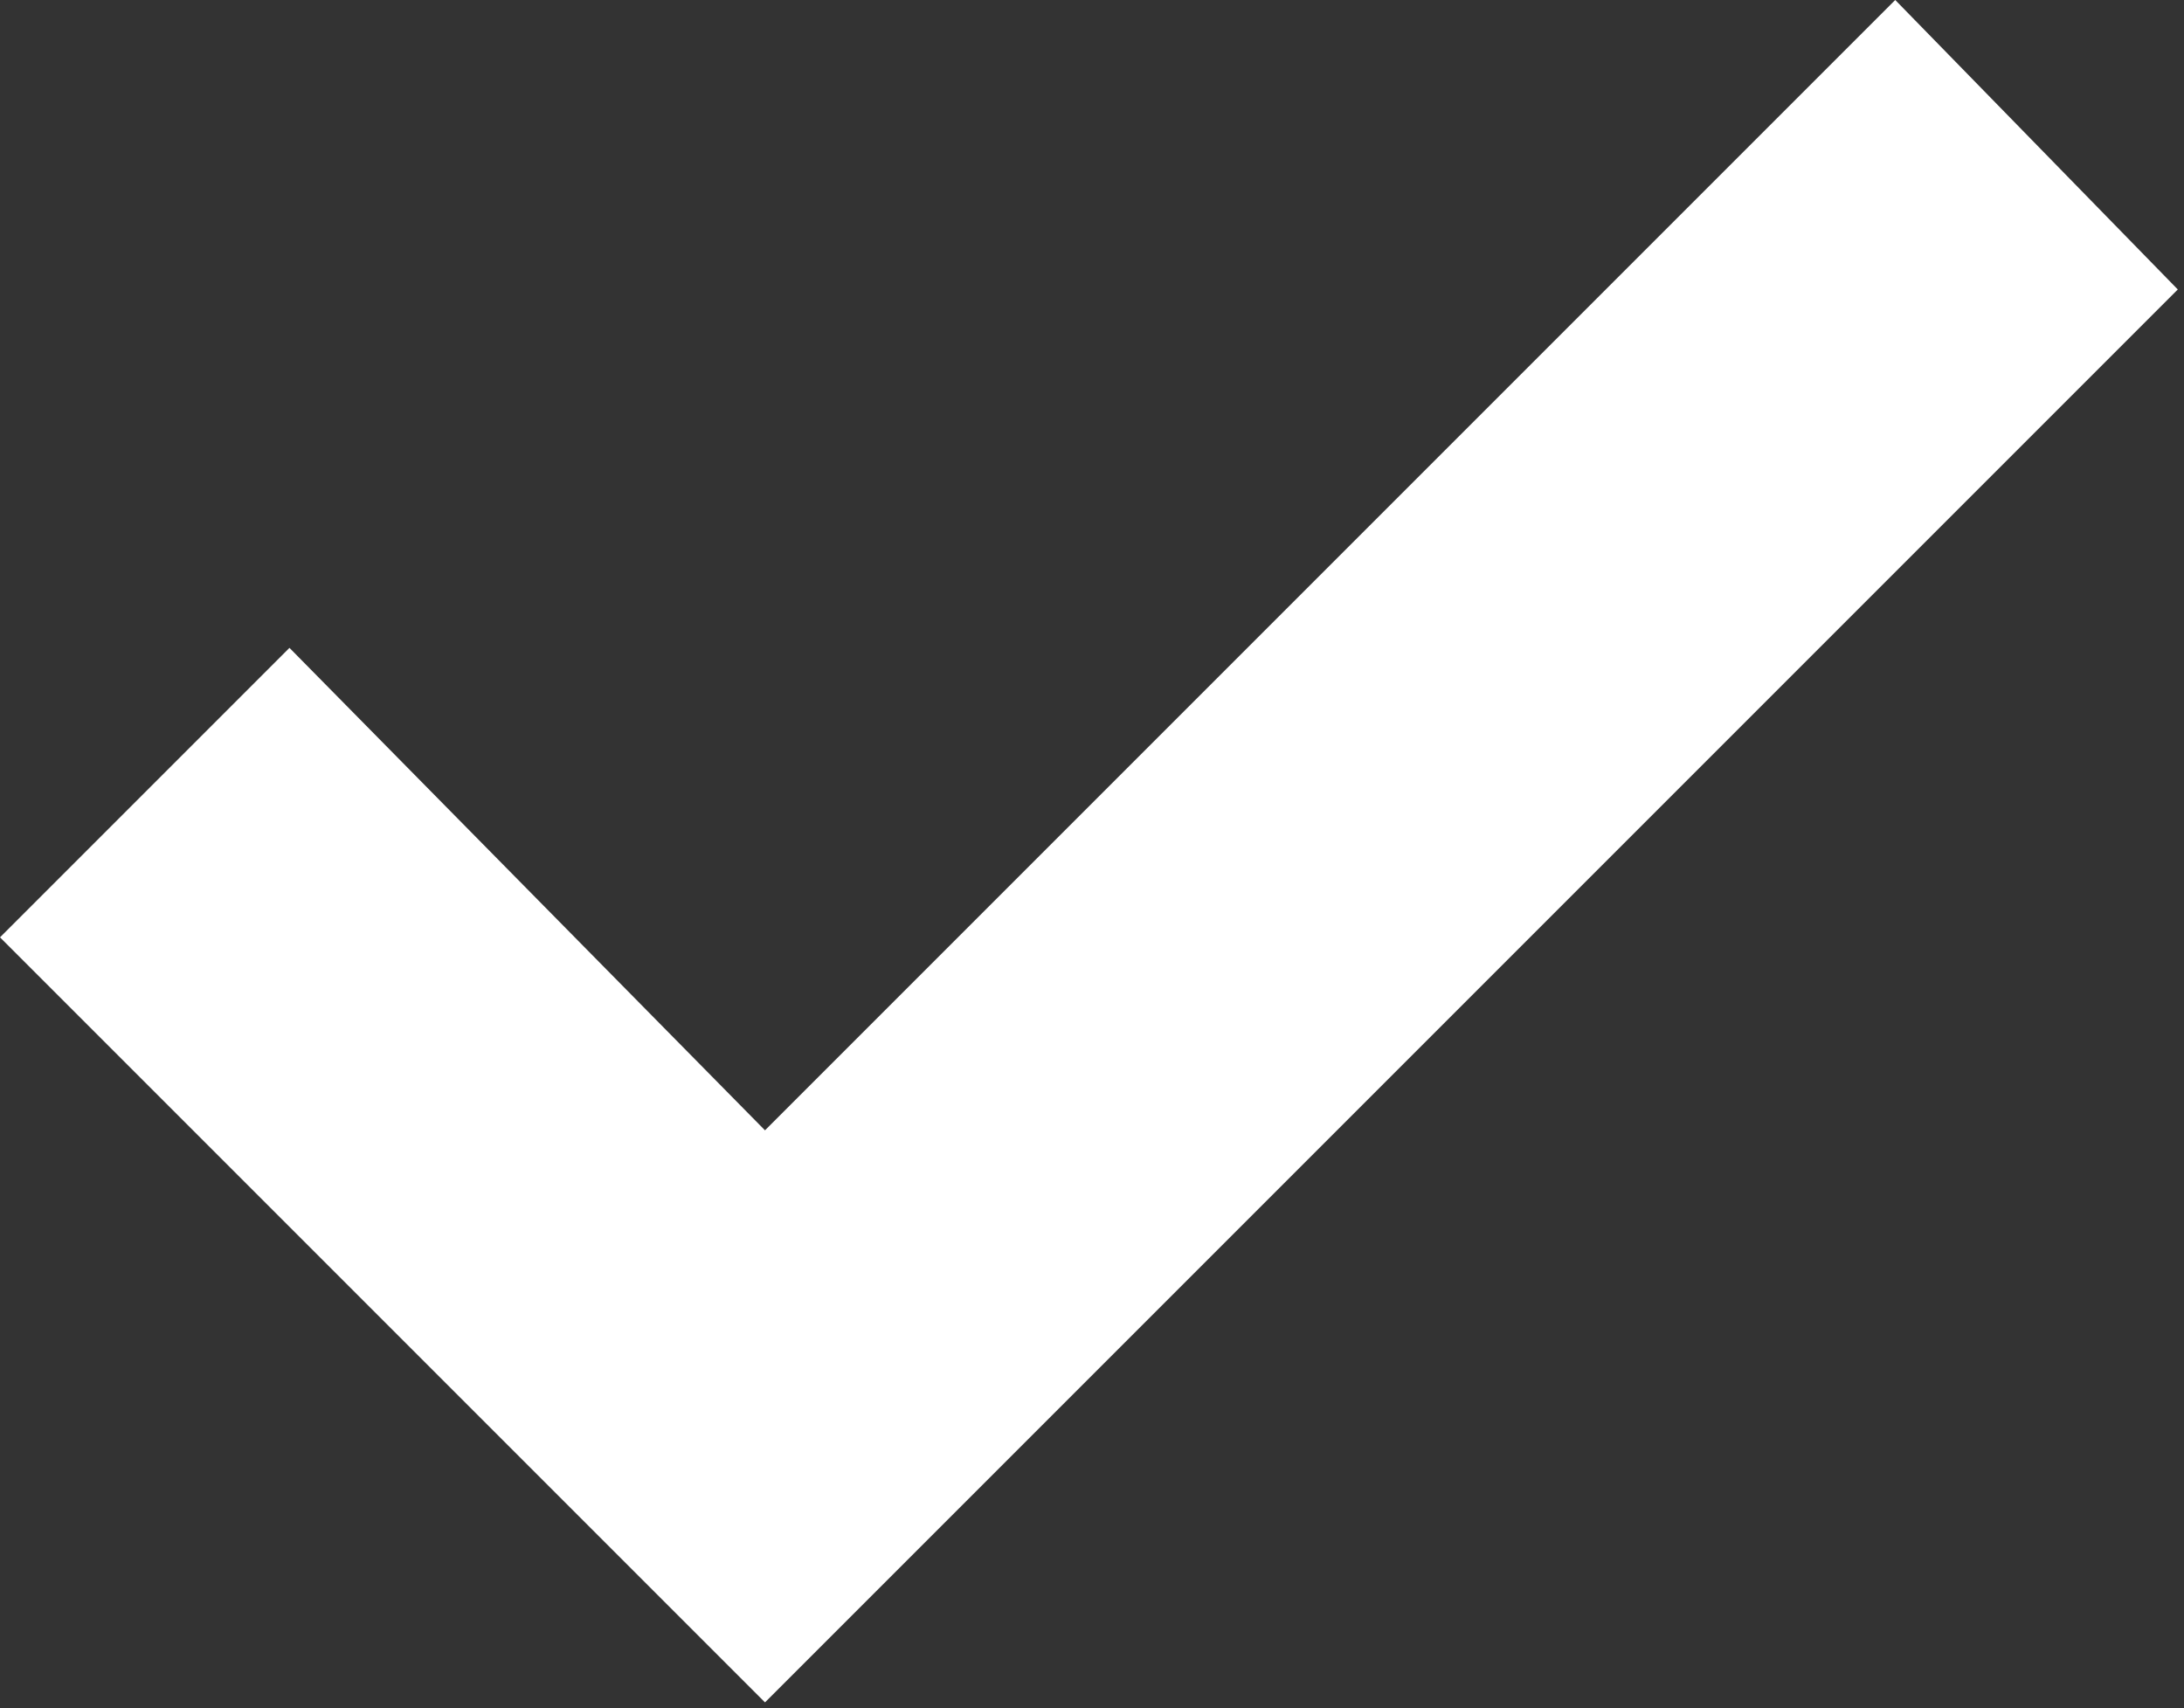 <svg xmlns="http://www.w3.org/2000/svg" width="211" height="165" fill="none" xmlns:v="https://vecta.io/nano"><rect width="100%" height="100%" fill="#333333" stroke="none"/><path fill-rule="evenodd" d="M73.907 109.195L183.102 0l27.299 27.964L73.908 164.46 0 90.552l27.965-27.965 45.942 46.608z" fill="#fff"/></svg>